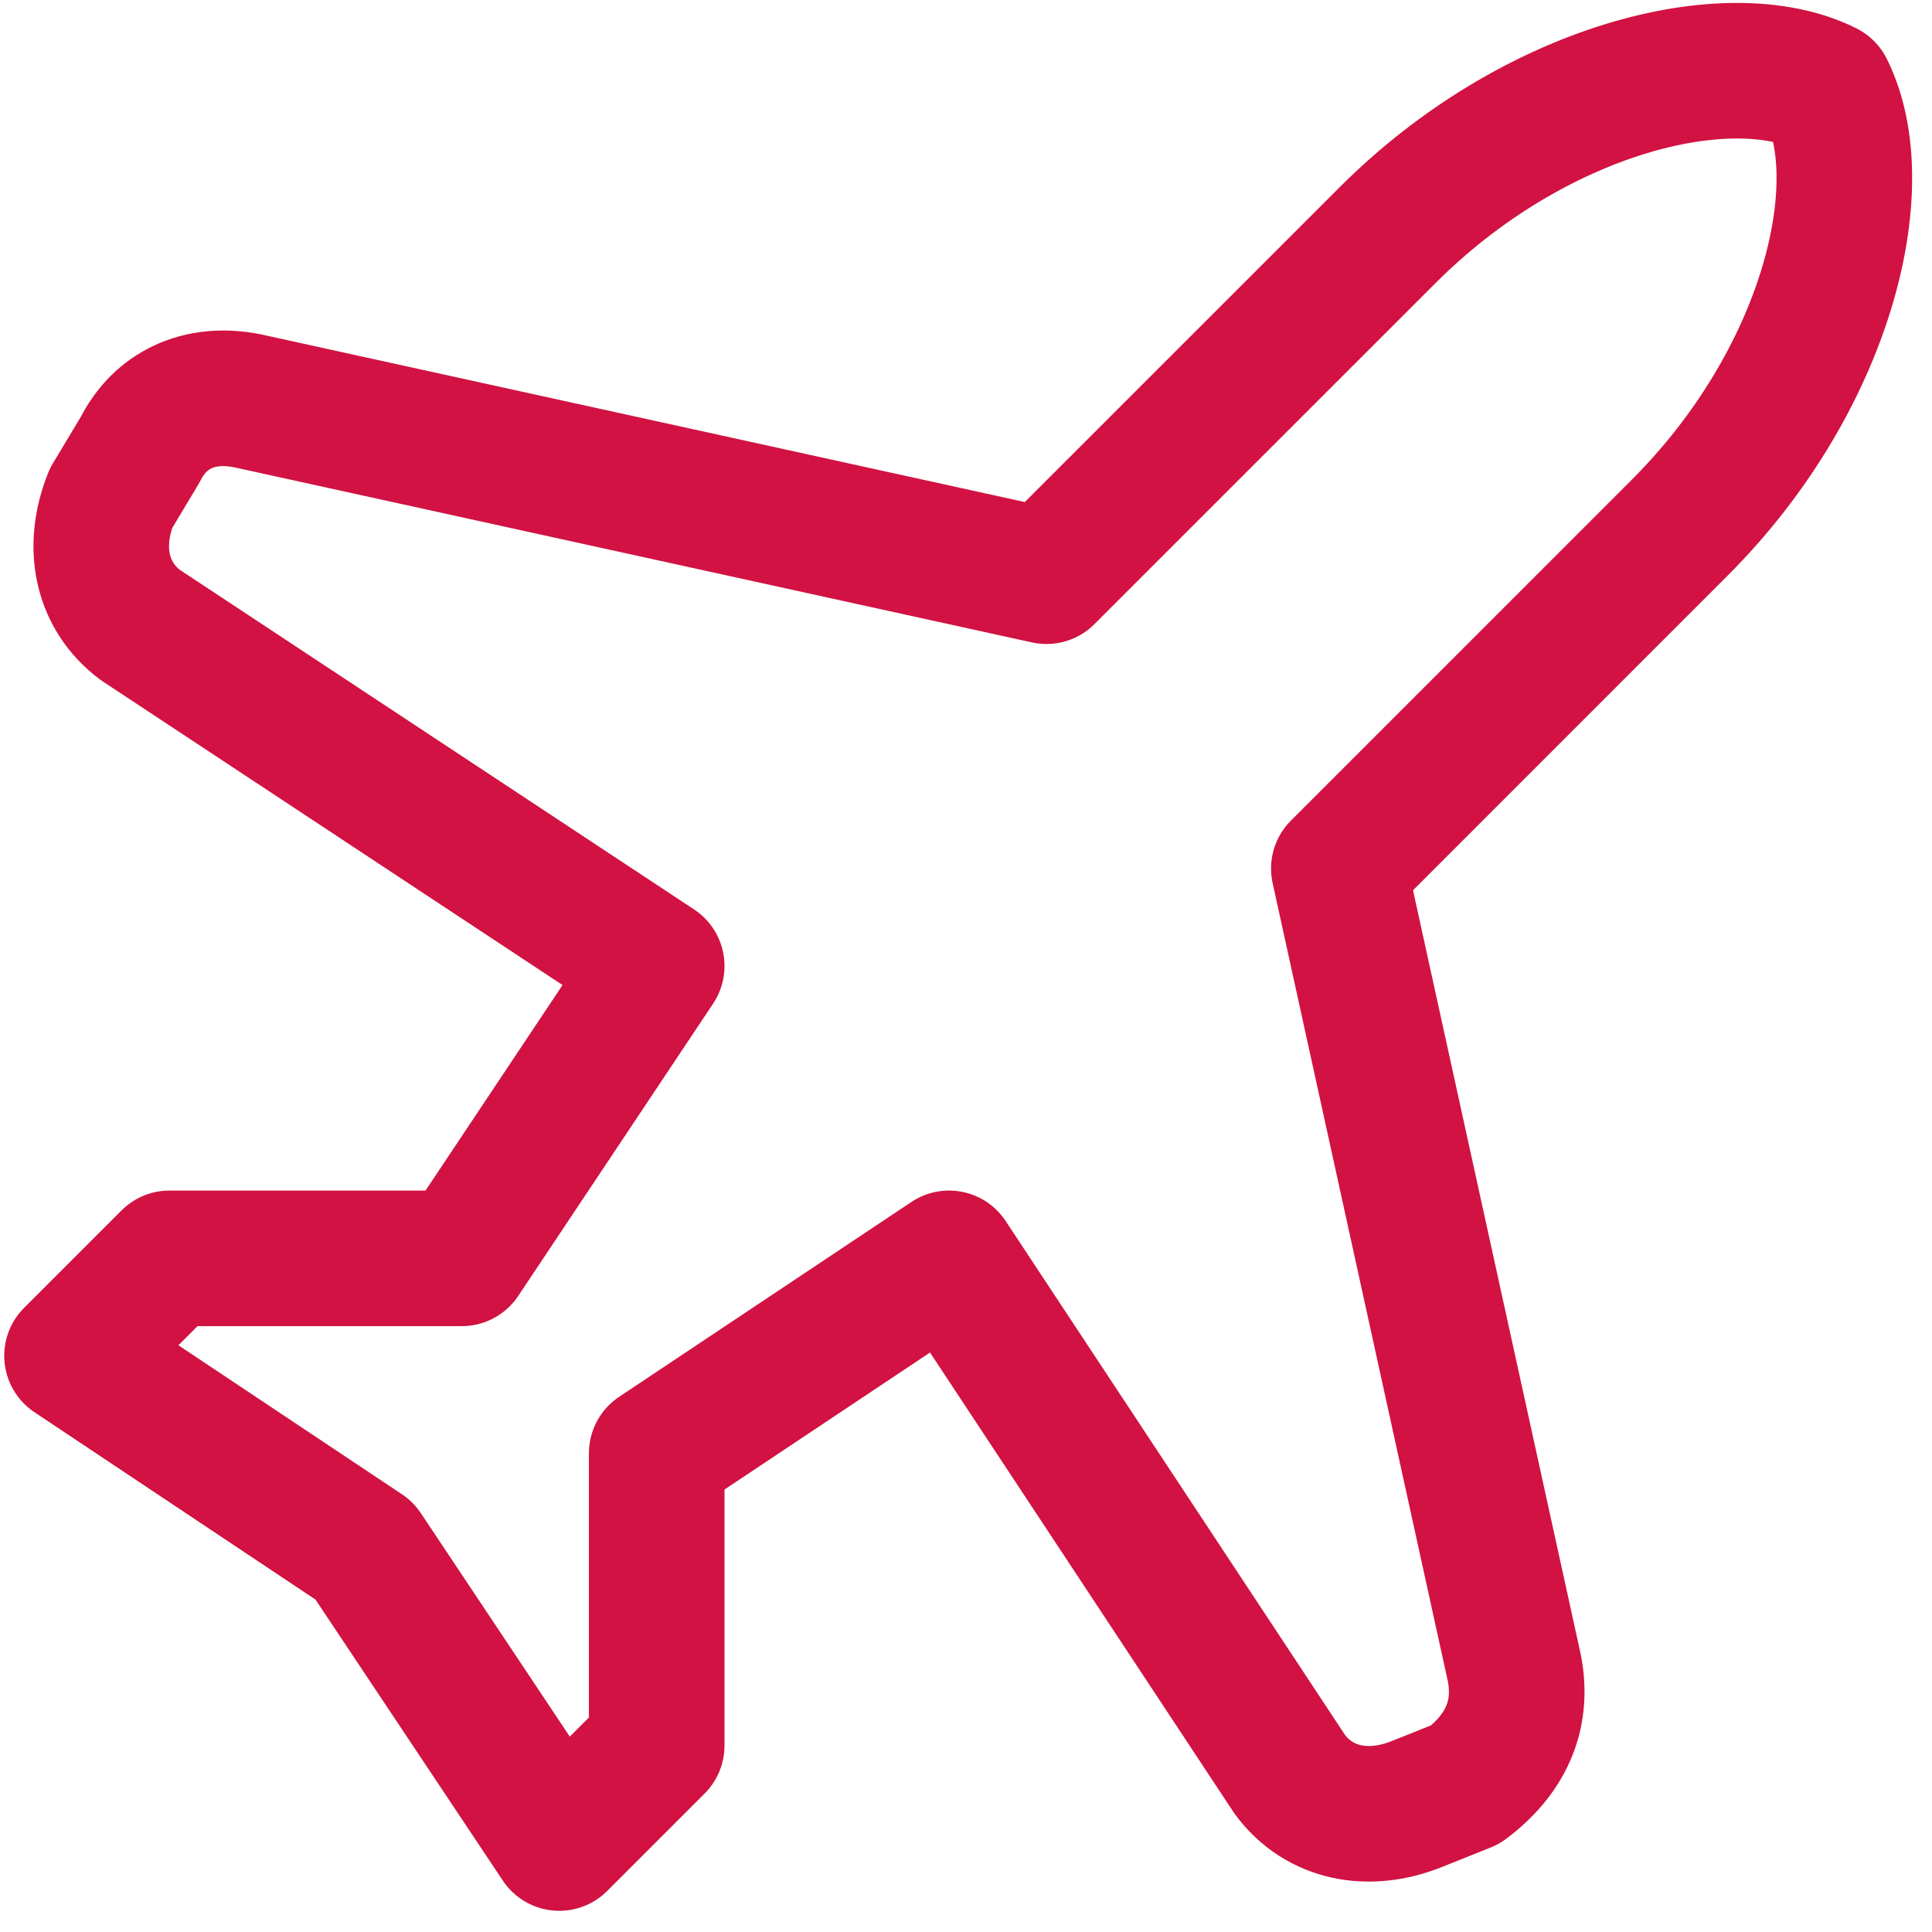 <svg width="57" height="57" viewBox="0 0 57 57" fill="none" xmlns="http://www.w3.org/2000/svg">
<path d="M44.675 49.2L39.5 25.625L49.562 15.562C53.875 11.25 55.312 5.5 53.875 2.625C51 1.188 45.25 2.625 40.938 6.938L30.875 17L7.3 11.825C5.862 11.537 4.713 12.113 4.138 13.262L3.275 14.7C2.7 16.137 2.987 17.575 4.138 18.438L19.375 28.5L13.625 37.125H5L2.125 40L10.75 45.75L16.5 54.375L19.375 51.5V42.875L28 37.125L38.062 52.362C38.925 53.513 40.362 53.8 41.8 53.225L43.237 52.65C44.388 51.788 44.962 50.638 44.675 49.2Z" stroke="#D11242" stroke-width="4" stroke-linecap="round" stroke-linejoin="round"/>
</svg>
